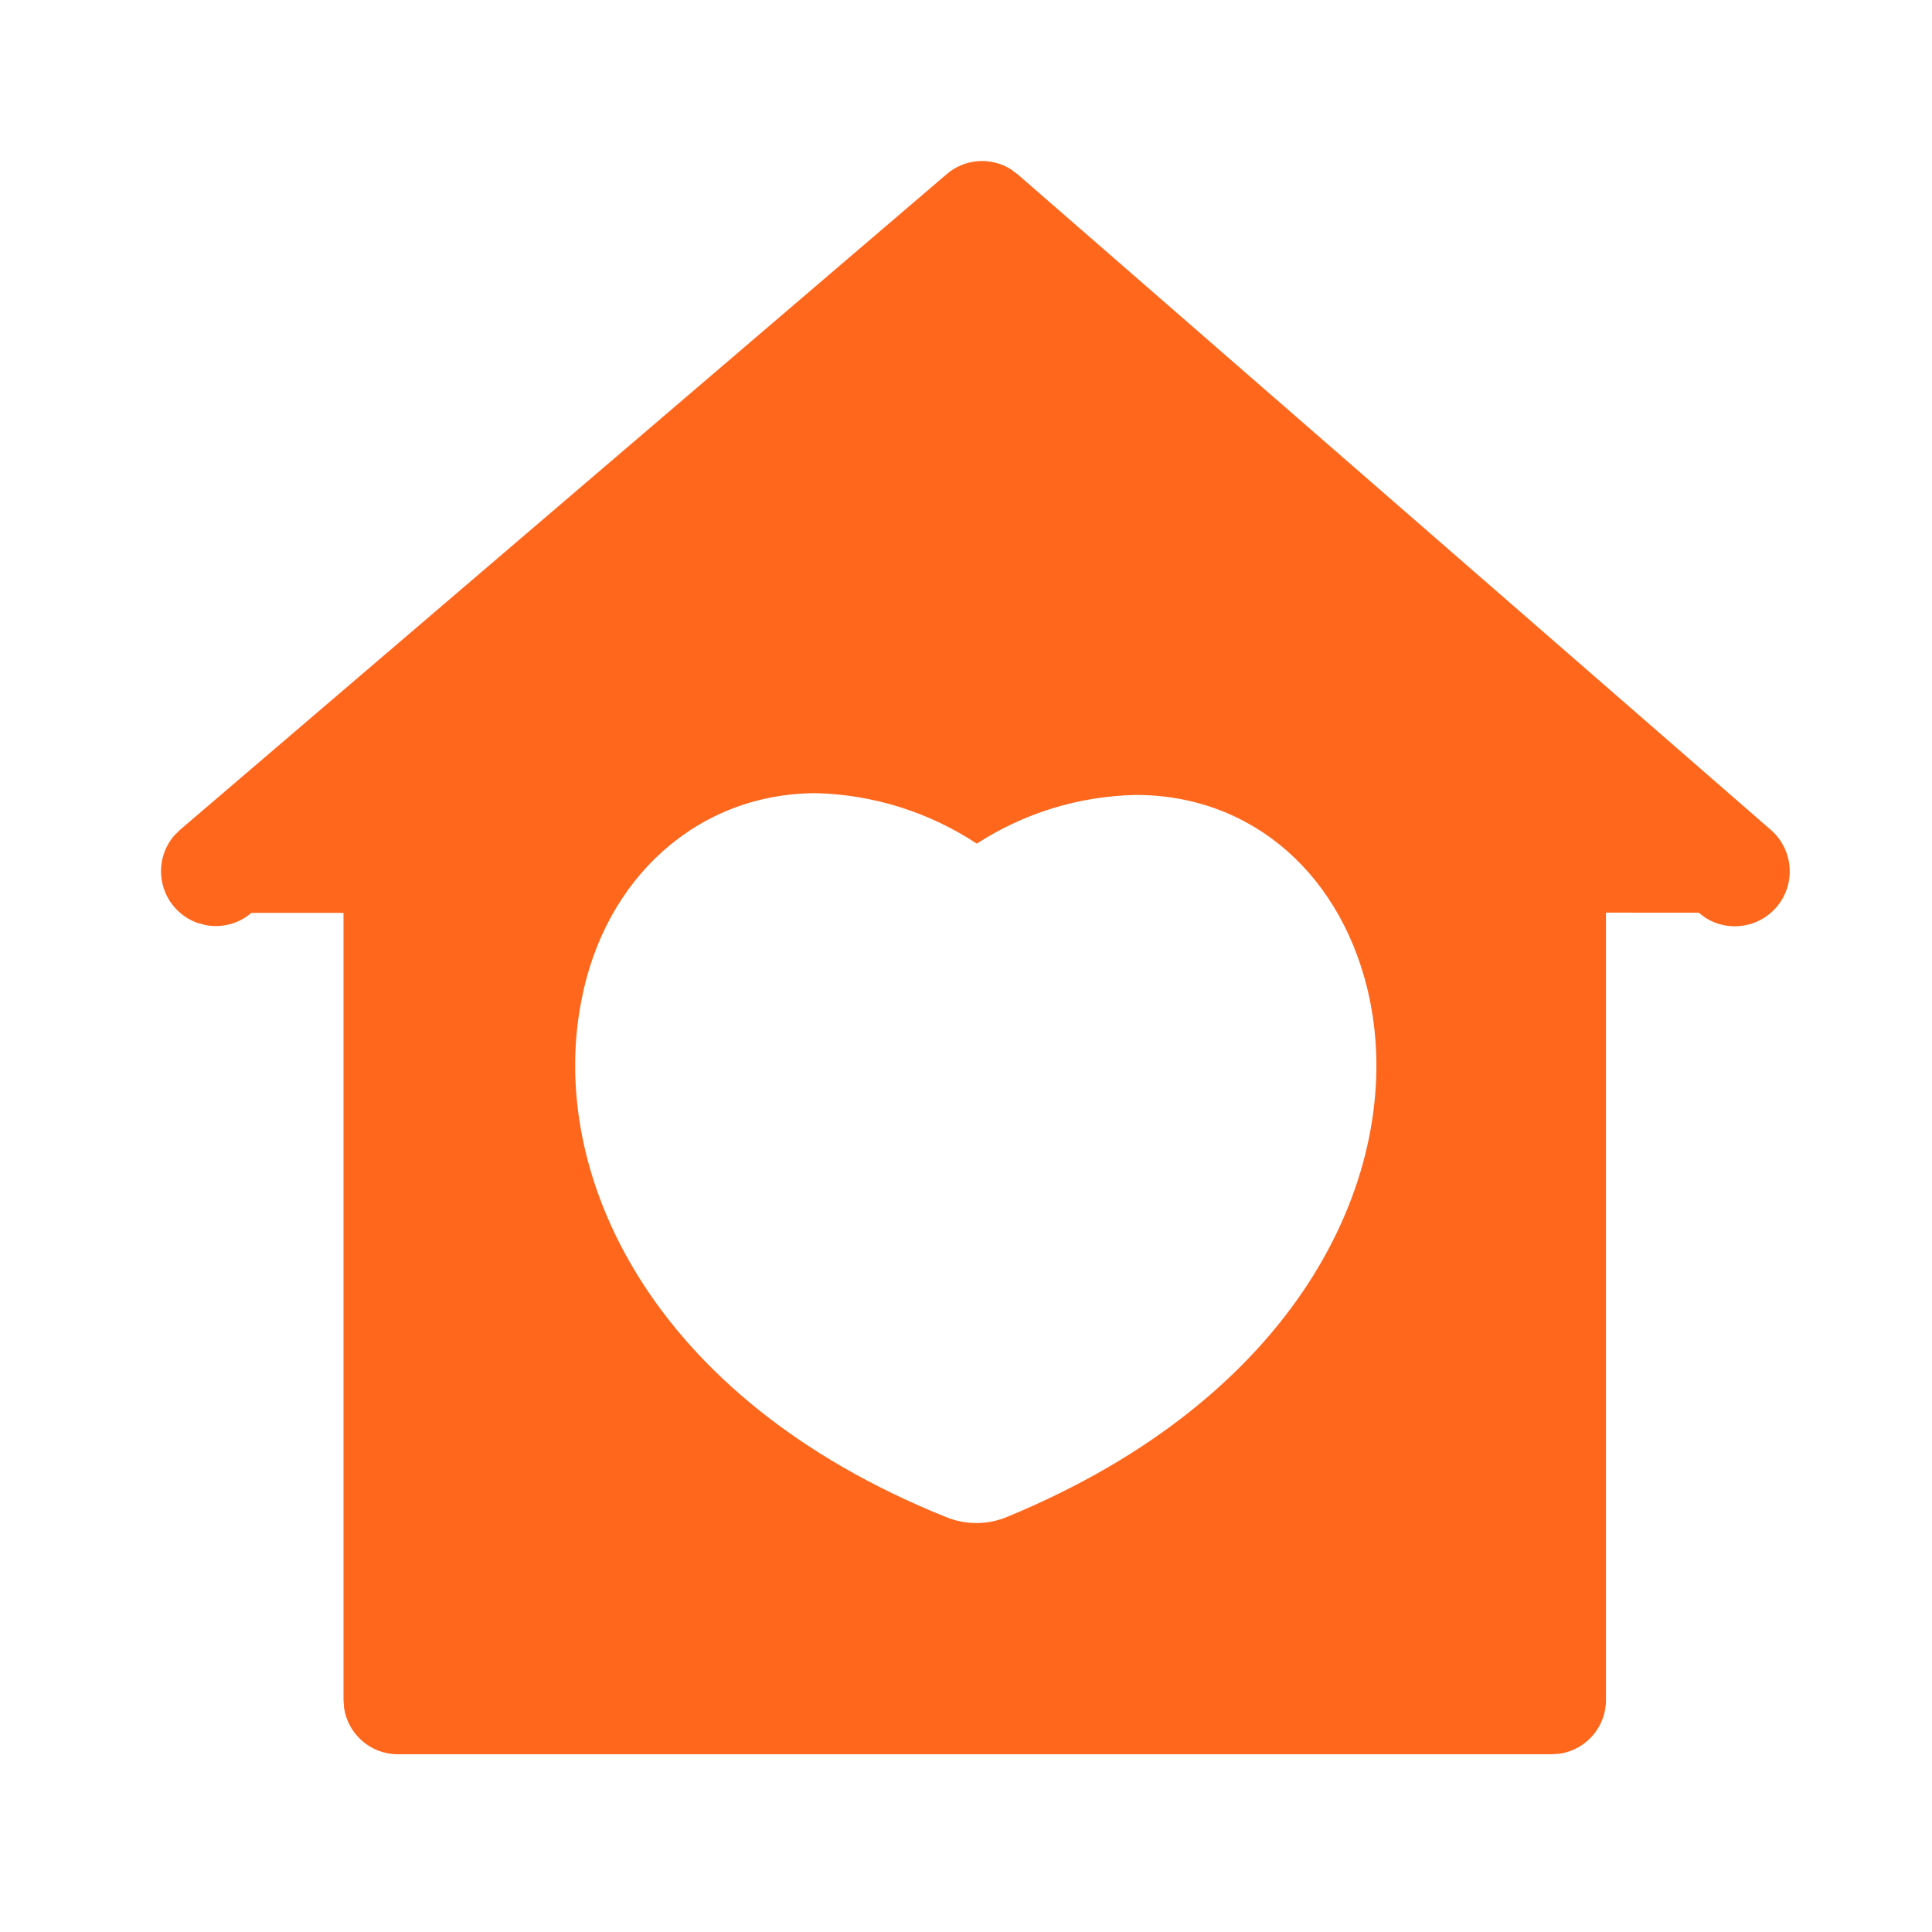 <?xml version="1.0" encoding="UTF-8"?>
<svg width="24px" height="24px" viewBox="0 0 24 24" version="1.1" xmlns="http://www.w3.org/2000/svg" xmlns:xlink="http://www.w3.org/1999/xlink">
    <!-- Generator: Sketch 57.1 (83088) - https://sketch.com -->
    <title>home-filled</title>
    <desc>Created with Sketch.</desc>
    <g id="home-filled" stroke="none" stroke-width="1" fill="none" fill-rule="evenodd">
        <g fill="#FF671D" fill-rule="nonzero" id="Combined-Shape">
            <path d="M12.559,2.104 L12.649,2.172 L22,10.311 C22.283,10.559 22.312,10.99 22.064,11.274 C21.84,11.529 21.469,11.578 21.19,11.404 L21.101,11.338 L19.95,11.337 L19.95,21.118 C19.95,21.456 19.701,21.736 19.376,21.785 L19.276,21.792 L4.941,21.792 C4.603,21.792 4.323,21.542 4.274,21.217 L4.267,21.118 L4.267,11.34 L3.123,11.34 C2.965,11.476 2.755,11.53 2.554,11.492 L2.454,11.465 C2.225,11.384 2.056,11.187 2.012,10.948 C1.973,10.743 2.031,10.534 2.165,10.379 L2.238,10.307 L11.75,2.172 C11.978,1.968 12.309,1.946 12.559,2.104 Z M10.141,9.853 C8.681,9.853 7.51,10.895 7.22,12.441 C6.809,14.554 8.047,17.351 11.741,18.841 C11.989,18.946 12.269,18.946 12.516,18.841 C16.109,17.357 17.37,14.679 17.05,12.608 L17.02,12.437 C16.703,10.88 15.561,9.875 14.11,9.875 C13.408,9.889 12.724,10.098 12.134,10.48 C11.541,10.089 10.851,9.872 10.141,9.853 Z"></path>
        </g>
    </g>
</svg>